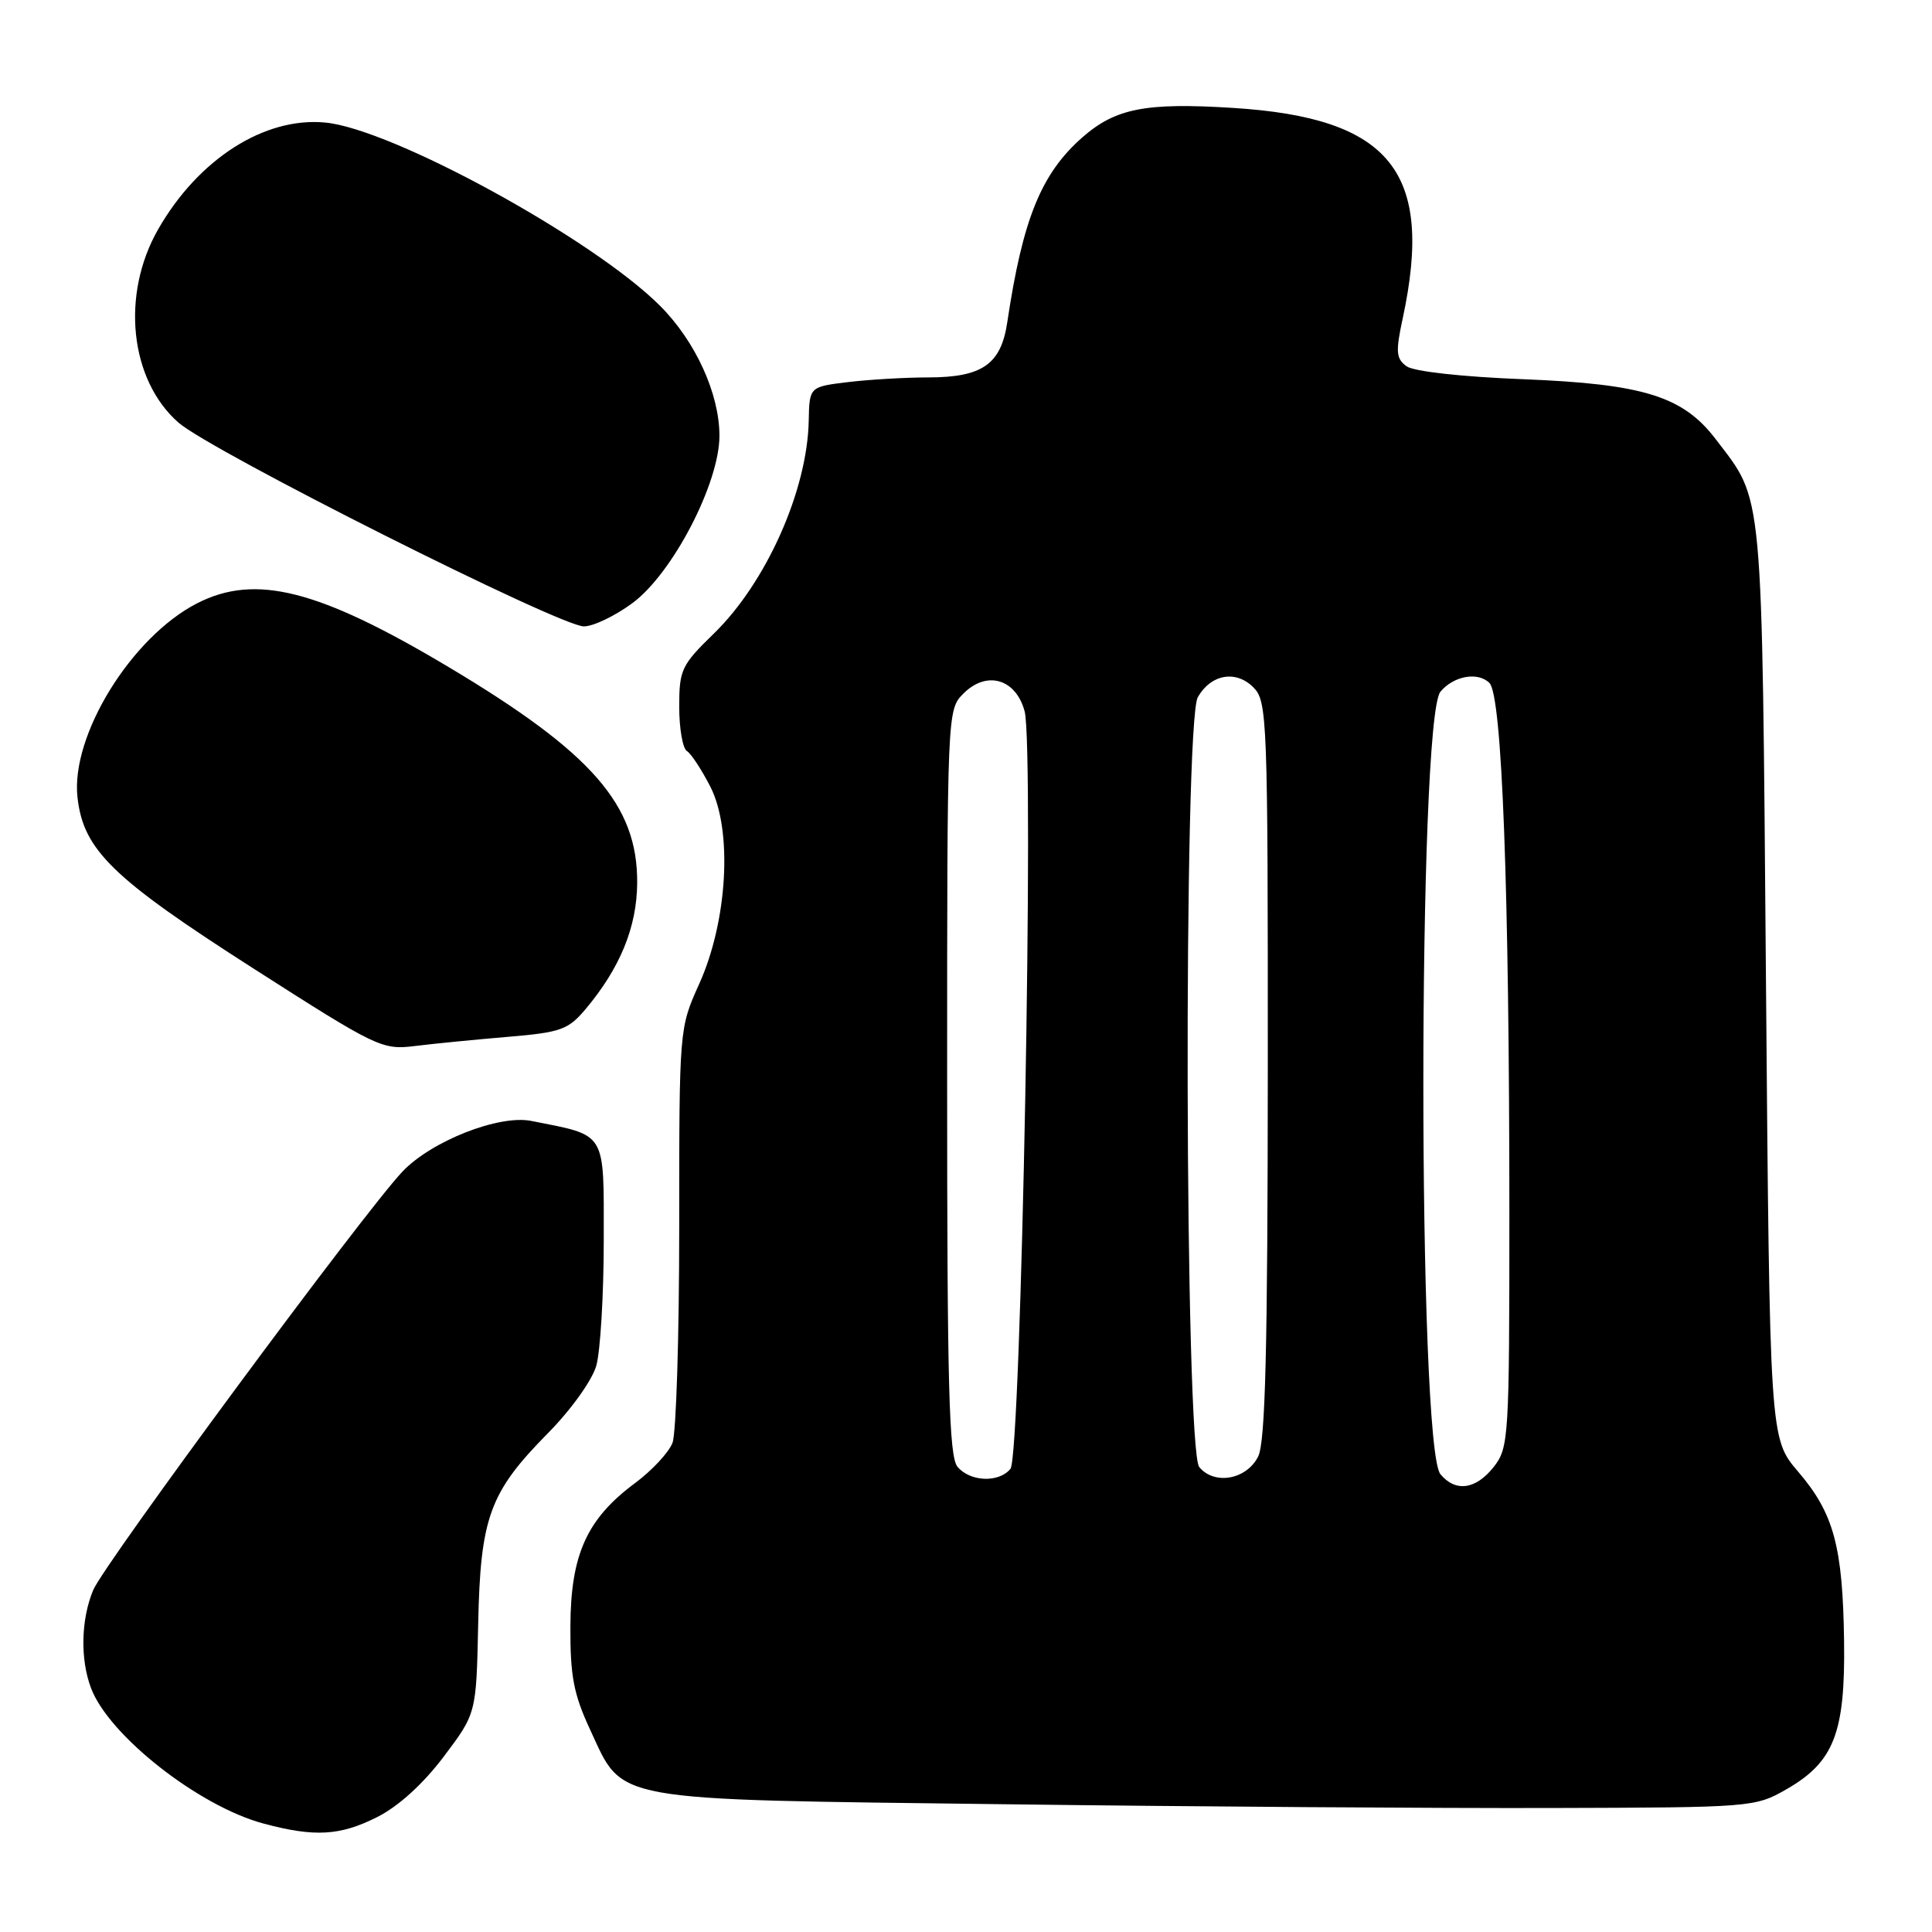 <?xml version="1.0" encoding="UTF-8" standalone="no"?>
<!DOCTYPE svg PUBLIC "-//W3C//DTD SVG 1.1//EN" "http://www.w3.org/Graphics/SVG/1.1/DTD/svg11.dtd" >
<svg xmlns="http://www.w3.org/2000/svg" xmlns:xlink="http://www.w3.org/1999/xlink" version="1.1" viewBox="0 0 256 256">
 <g >
 <path fill="currentColor"
d=" M 50.02 240.75 C 52.81 239.34 56.09 236.35 58.79 232.77 C 63.11 227.04 63.11 227.04 63.36 215.27 C 63.65 201.07 64.86 197.76 72.55 189.96 C 75.64 186.84 78.45 182.92 79.01 180.97 C 79.55 179.07 80.00 171.58 80.00 164.33 C 80.00 149.74 80.48 150.53 70.41 148.53 C 66.12 147.67 57.15 151.20 53.32 155.25 C 48.21 160.65 13.81 207.21 12.35 210.69 C 10.73 214.58 10.61 219.84 12.06 223.68 C 14.42 229.96 26.32 239.31 34.88 241.62 C 41.69 243.45 45.06 243.26 50.02 240.75 Z  M 236.71 237.09 C 243.01 233.48 244.51 229.62 244.35 217.50 C 244.18 204.91 242.99 200.52 238.26 195.00 C 234.50 190.60 234.50 190.60 234.00 130.05 C 233.45 63.66 233.72 66.57 227.33 58.18 C 223.00 52.51 217.78 50.88 201.87 50.25 C 193.67 49.93 187.32 49.22 186.37 48.53 C 184.98 47.51 184.91 46.62 185.88 42.13 C 190.03 22.76 184.25 15.61 163.39 14.30 C 151.80 13.57 147.81 14.35 143.42 18.20 C 137.95 23.01 135.51 29.03 133.46 42.76 C 132.63 48.27 130.15 50.00 123.03 50.01 C 119.99 50.01 115.19 50.29 112.37 50.63 C 107.25 51.25 107.25 51.25 107.16 55.77 C 106.97 65.00 101.53 77.20 94.58 83.96 C 90.29 88.13 90.00 88.75 90.00 93.65 C 90.00 96.53 90.46 99.16 91.01 99.51 C 91.57 99.85 92.97 101.99 94.13 104.25 C 97.09 110.05 96.41 122.04 92.65 130.37 C 90.00 136.25 90.00 136.25 90.00 162.56 C 90.00 177.03 89.60 189.91 89.11 191.18 C 88.62 192.46 86.39 194.85 84.17 196.50 C 77.76 201.25 75.62 205.98 75.58 215.48 C 75.55 222.09 76.01 224.50 78.19 229.18 C 82.67 238.83 80.32 238.41 133.00 239.07 C 158.03 239.39 190.65 239.61 205.50 239.57 C 232.15 239.50 232.55 239.47 236.71 237.09 Z  M 67.27 137.39 C 74.30 136.80 75.28 136.45 77.57 133.74 C 82.17 128.27 84.39 122.85 84.43 116.99 C 84.50 106.65 78.45 99.73 59.43 88.38 C 42.22 78.11 33.86 75.99 26.14 79.93 C 17.42 84.38 9.34 97.47 10.27 105.67 C 11.05 112.64 14.89 116.37 33.58 128.33 C 50.00 138.84 50.63 139.14 55.00 138.60 C 57.48 138.29 63.00 137.75 67.27 137.39 Z  M 83.78 79.93 C 89.11 76.01 95.34 64.03 95.33 57.72 C 95.32 52.15 92.15 45.22 87.47 40.53 C 78.59 31.65 52.00 17.09 43.11 16.24 C 35.07 15.46 26.30 21.06 20.97 30.36 C 16.00 39.02 17.18 50.32 23.64 55.99 C 27.93 59.76 74.17 83.00 77.37 83.00 C 78.60 83.00 81.49 81.62 83.78 79.93 Z  M 190.87 195.35 C 187.84 191.70 187.85 95.30 190.87 91.65 C 192.62 89.55 195.84 88.98 197.36 90.50 C 199.03 92.18 199.99 117.66 200.00 160.62 C 200.00 190.58 199.92 191.83 197.93 194.37 C 195.56 197.38 192.87 197.75 190.87 195.35 Z  M 126.87 194.35 C 125.75 192.99 125.50 183.71 125.50 143.37 C 125.50 94.18 125.51 94.05 127.66 91.90 C 130.74 88.81 134.62 89.94 135.77 94.26 C 137.07 99.12 135.31 192.92 133.89 194.63 C 132.34 196.51 128.54 196.35 126.87 194.35 Z  M 158.91 194.40 C 156.98 192.06 156.80 95.73 158.72 92.37 C 160.46 89.34 163.75 88.75 166.07 91.07 C 167.92 92.92 168.00 94.95 167.99 141.75 C 167.97 178.91 167.67 191.09 166.71 193.00 C 165.17 196.06 160.92 196.82 158.91 194.40 Z "/>
</g>
</svg>